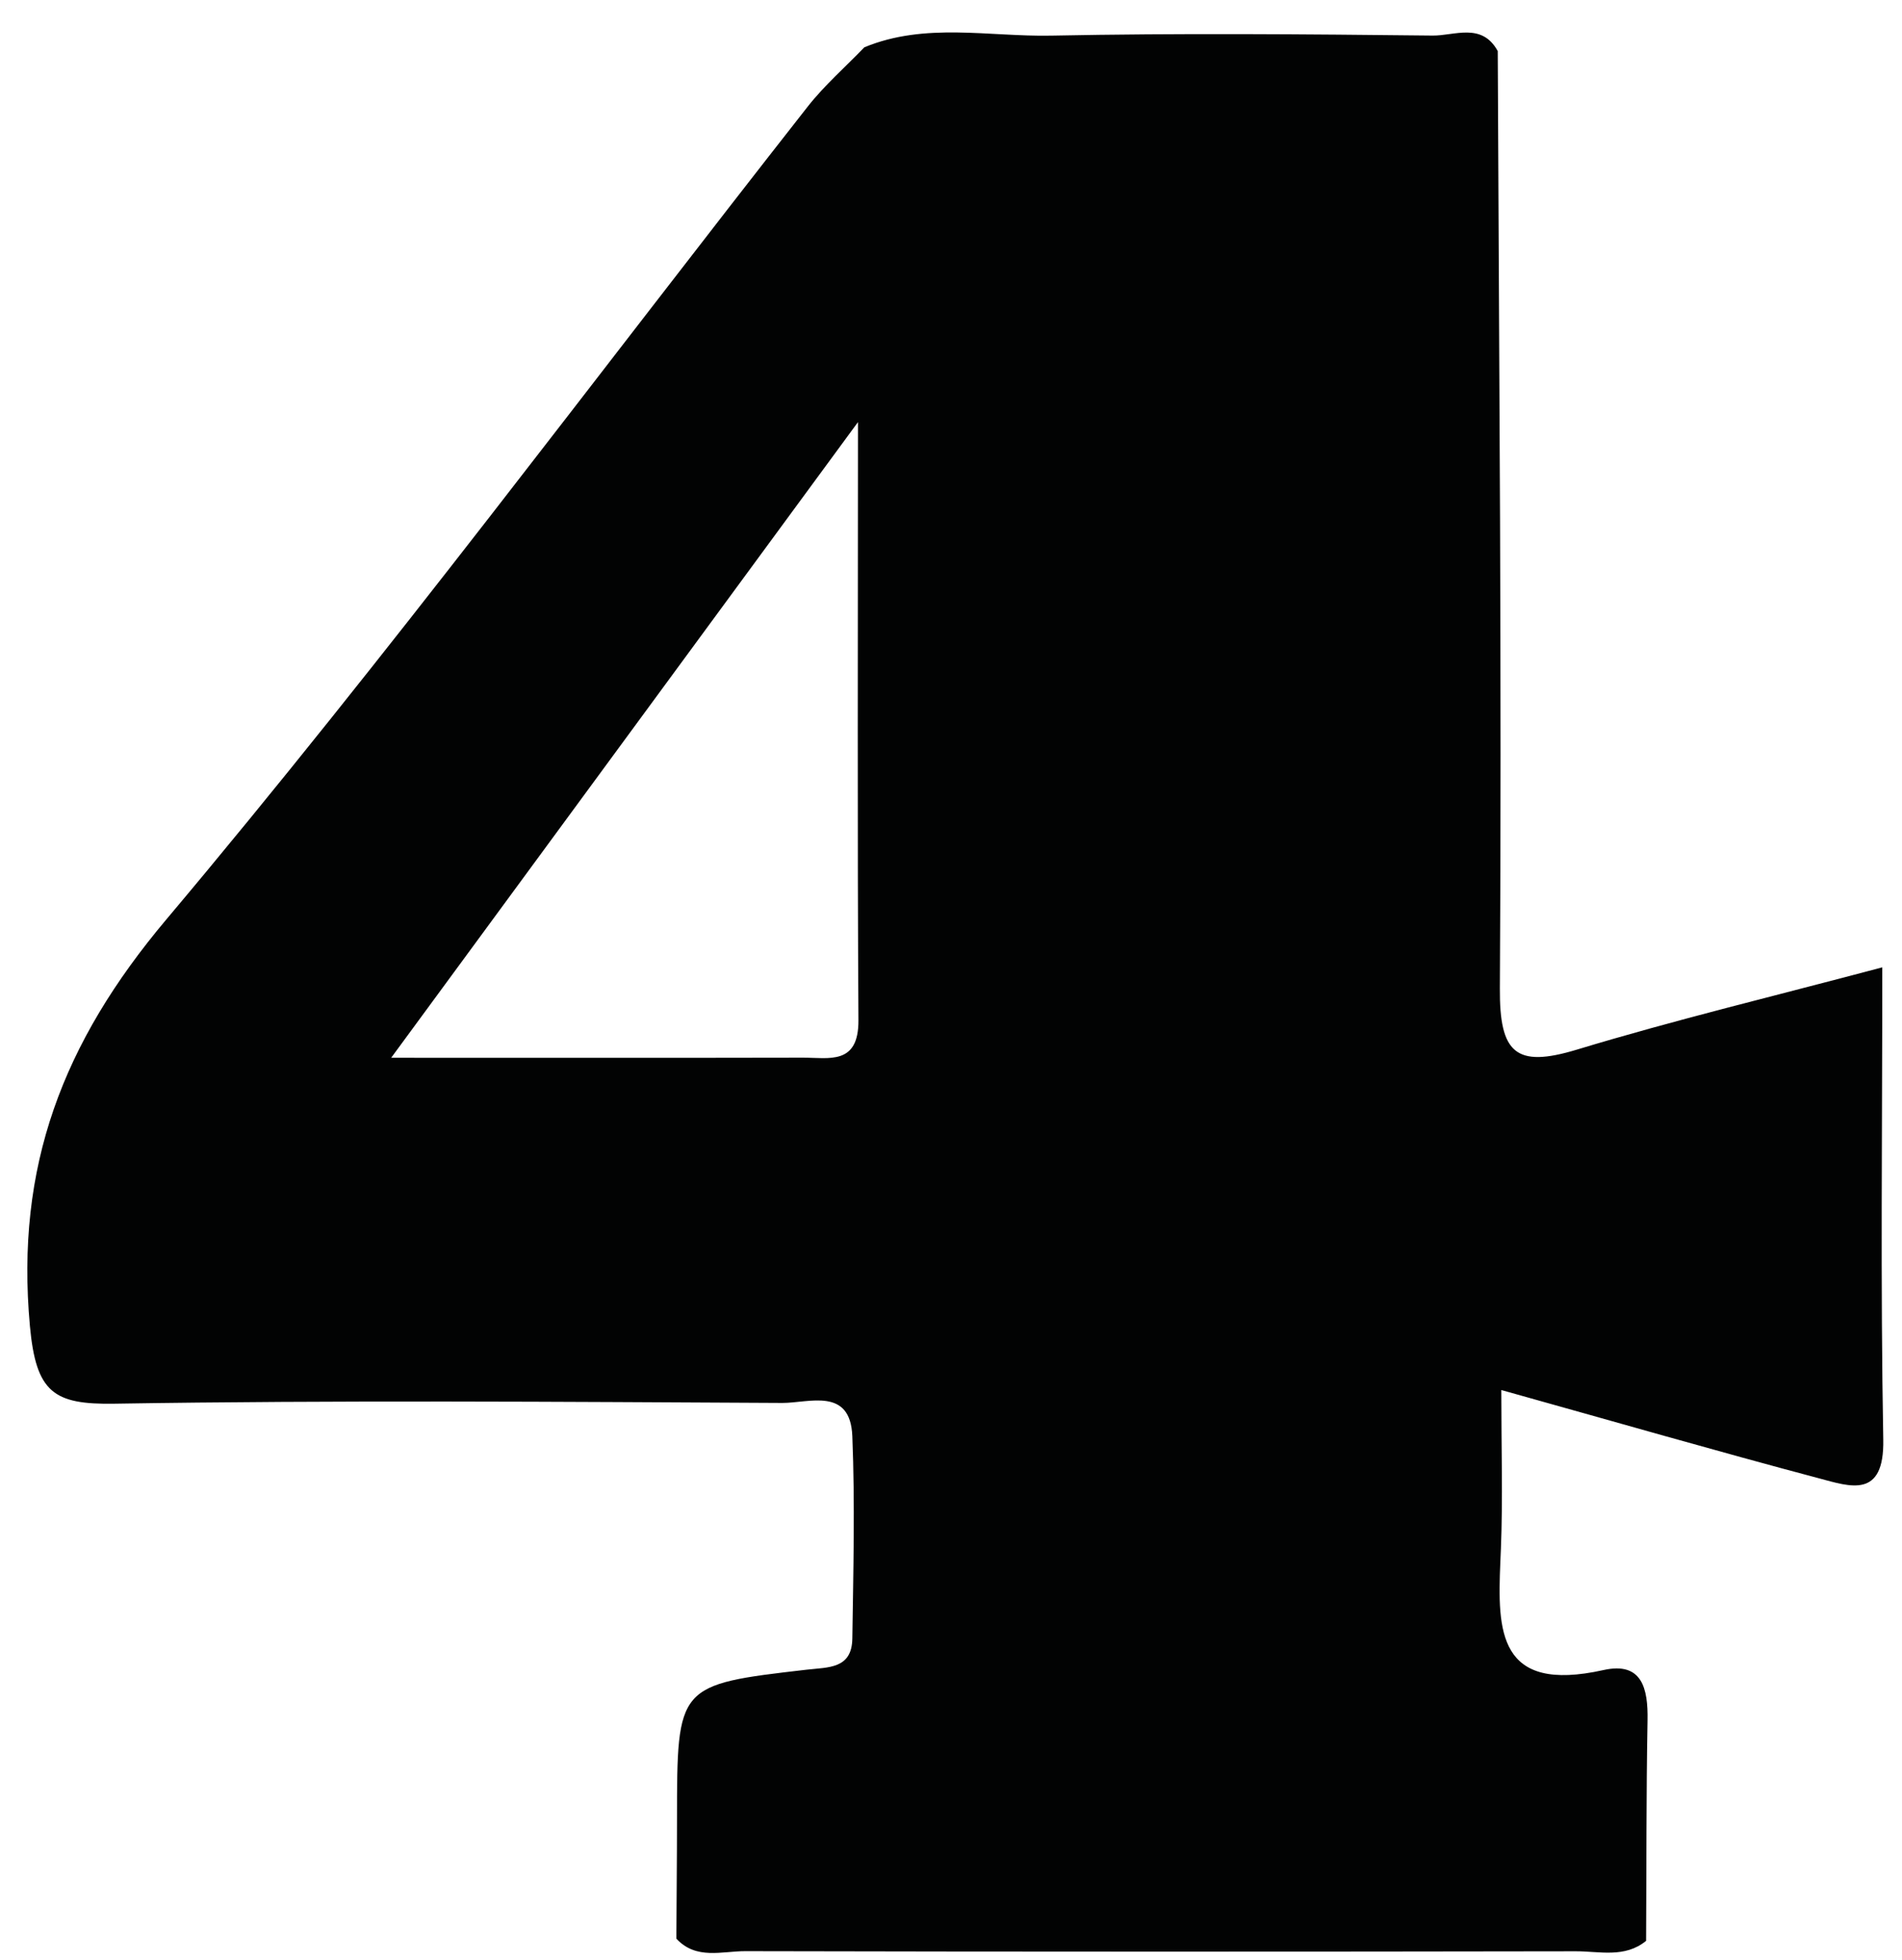 <?xml version="1.0" encoding="UTF-8"?>
<svg width="33px" height="34px" viewBox="0 0 33 34" version="1.1" xmlns="http://www.w3.org/2000/svg" xmlns:xlink="http://www.w3.org/1999/xlink">
    <!-- Generator: Sketch 62 (91390) - https://sketch.com -->
    <title>Combined Shape</title>
    <desc>Created with Sketch.</desc>
    <g id="Page-1" stroke="none" stroke-width="1" fill="none" fill-rule="evenodd">
        <g id="Artboard" transform="translate(-476, -366)" fill="#020303">
            <path d="M494.239,366.618 C496.444,366.574 498.65,366.593 500.855,366.617 C501.234,366.622 501.71,366.383 501.986,366.886 L502.026,375.018 C502.036,377.729 502.04,380.439 502.023,383.15 C502.016,384.27 502.296,384.531 503.354,384.211 C505.059,383.694 506.795,383.278 508.658,382.782 C508.658,385.588 508.626,388.283 508.675,390.976 C508.694,392.008 508.101,391.791 507.557,391.646 C505.783,391.175 504.02,390.666 502.048,390.115 C502.048,391.117 502.076,391.993 502.041,392.867 L502.031,393.105 C501.982,394.29 501.984,395.382 503.821,394.973 C504.491,394.824 504.595,395.293 504.585,395.844 C504.562,397.119 504.567,398.395 504.56,399.671 C504.19,399.974 503.75,399.851 503.34,399.852 C498.537,399.86 493.734,399.861 488.931,399.85 C488.528,399.849 488.078,400.005 487.735,399.633 C487.738,398.942 487.746,398.25 487.746,397.558 C487.748,395.233 487.746,395.227 489.993,394.967 C490.372,394.923 490.78,394.956 490.788,394.427 C490.805,393.257 490.835,392.084 490.788,390.916 C490.754,390.059 490.035,390.341 489.573,390.339 C485.71,390.319 481.846,390.29 477.984,390.352 C476.932,390.369 476.625,390.16 476.519,389.005 C476.266,386.242 477.085,384.09 478.886,381.951 C482.74,377.373 486.316,372.559 490.015,367.848 C490.307,367.477 490.668,367.162 490.996,366.821 C492.053,366.383 493.159,366.64 494.239,366.618 Z M490.886,373.323 C488.065,377.164 485.516,380.634 482.787,384.351 C485.389,384.351 487.66,384.354 489.931,384.349 C490.384,384.348 490.899,384.483 490.894,383.7 C490.874,380.385 490.886,377.069 490.886,373.323 Z" id="Combined-Shape"></path>
        </g>
    </g>
</svg>